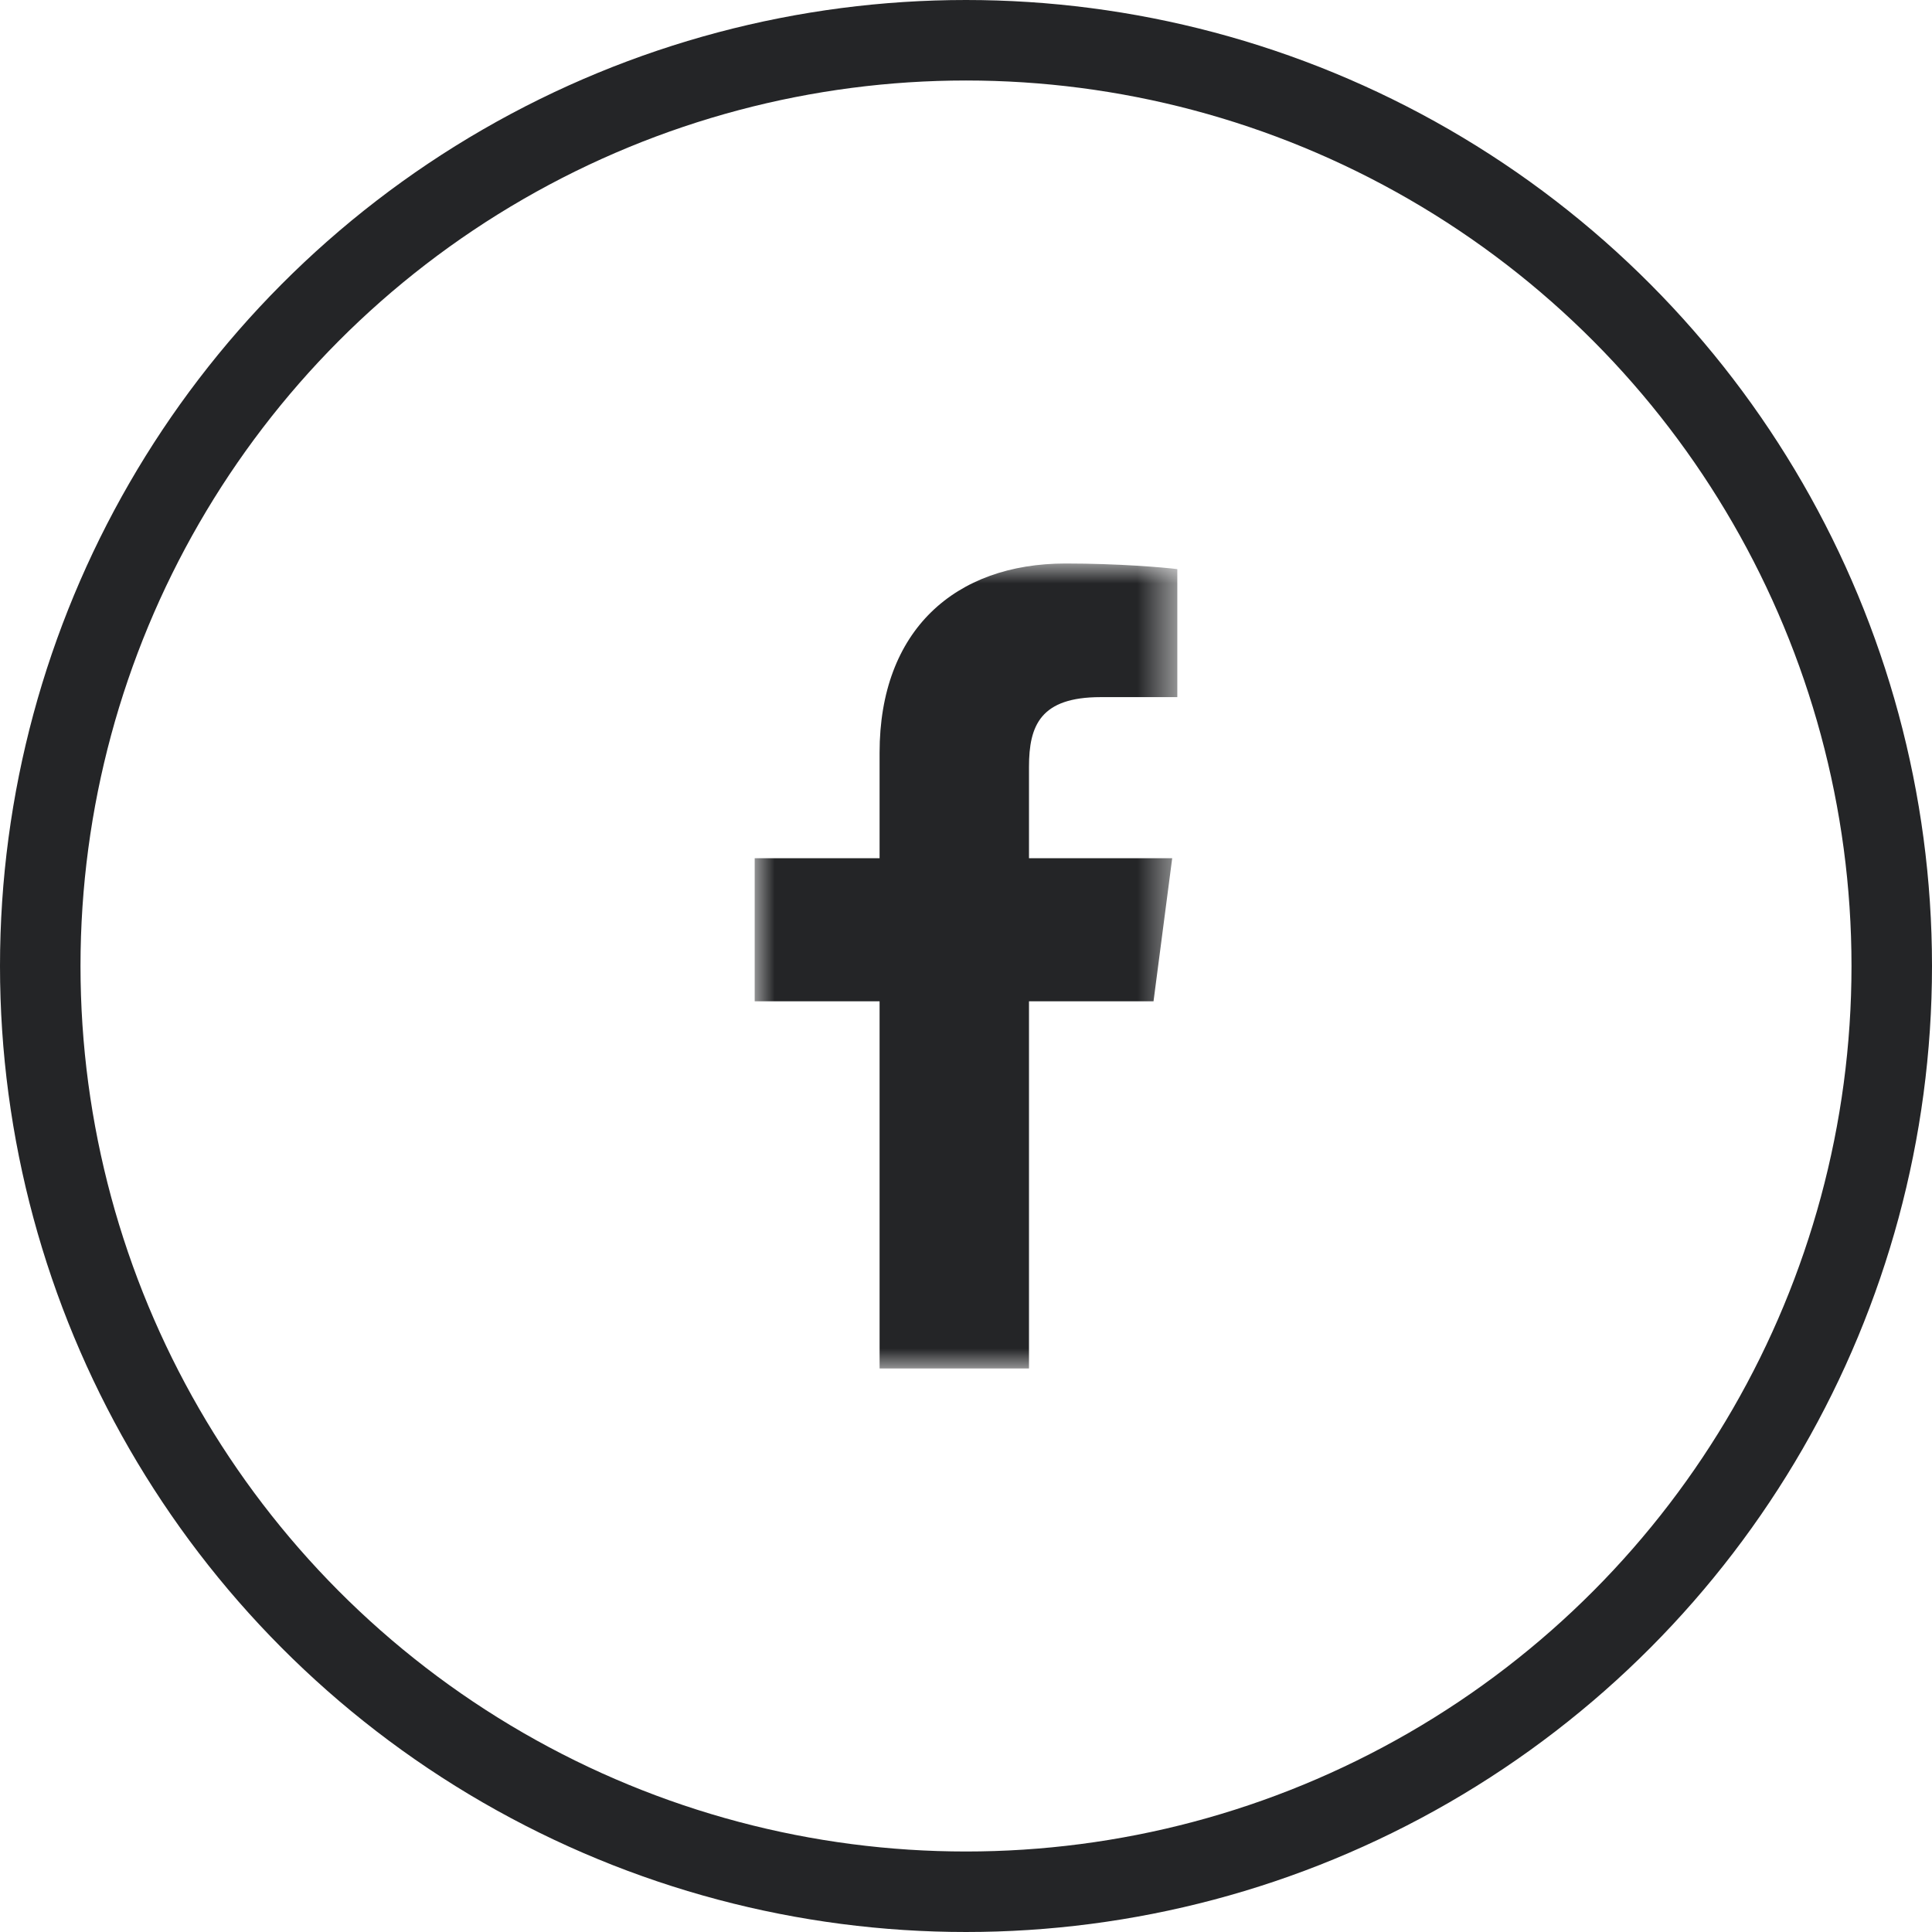 <?xml version="1.0" encoding="UTF-8"?>
<svg width="48px" height="48px" viewBox="0 0 48 48" version="1.1" xmlns="http://www.w3.org/2000/svg" xmlns:xlink="http://www.w3.org/1999/xlink">
    <!-- Generator: Sketch 49.3 (51167) - http://www.bohemiancoding.com/sketch -->
    <title>Icon / Social - Dark / Facebook / F</title>
    <desc>Created with Sketch.</desc>
    <defs>
        <polygon id="path-1" points="5.25 20 10.5 20 10.5 0 5.25 0 0 0 0 20"></polygon>
    </defs>
    <g id="Icon-/-Social---Dark-/-Facebook-/-F" stroke="none" stroke-width="1" fill="none" fill-rule="evenodd">
        <g transform="translate(12, 12)">
            <rect id="Rectangle-4" x="0" y="0" width="24" height="24"></rect>
            <g id="Page-1" transform="translate(6.75, 2)">
                <mask id="mask-2" fill="white">
                    <use xlink:href="#path-1"></use>
                </mask>
                <g id="Clip-2"></g>
                <path d="M6.815,20 L6.815,10.877 L9.909,10.877 L10.373,7.322 L6.815,7.322 L6.815,5.052 C6.815,4.021 7.102,3.32 8.595,3.32 L10.5,3.32 L10.5,0.14 C10.168,0.097 9.038,0 7.724,0 C4.981,0 3.103,1.656 3.103,4.7 L3.103,7.322 L0,7.322 L0,10.877 L3.103,10.877 L3.103,20 L6.815,20 Z" id="Fill-1" fill="#242527" mask="url(#mask-2)"></path>
            </g>
        </g>
        <circle id="Oval" stroke="#242527" stroke-width="2" cx="24" cy="24" r="23"></circle>
    </g>
</svg>